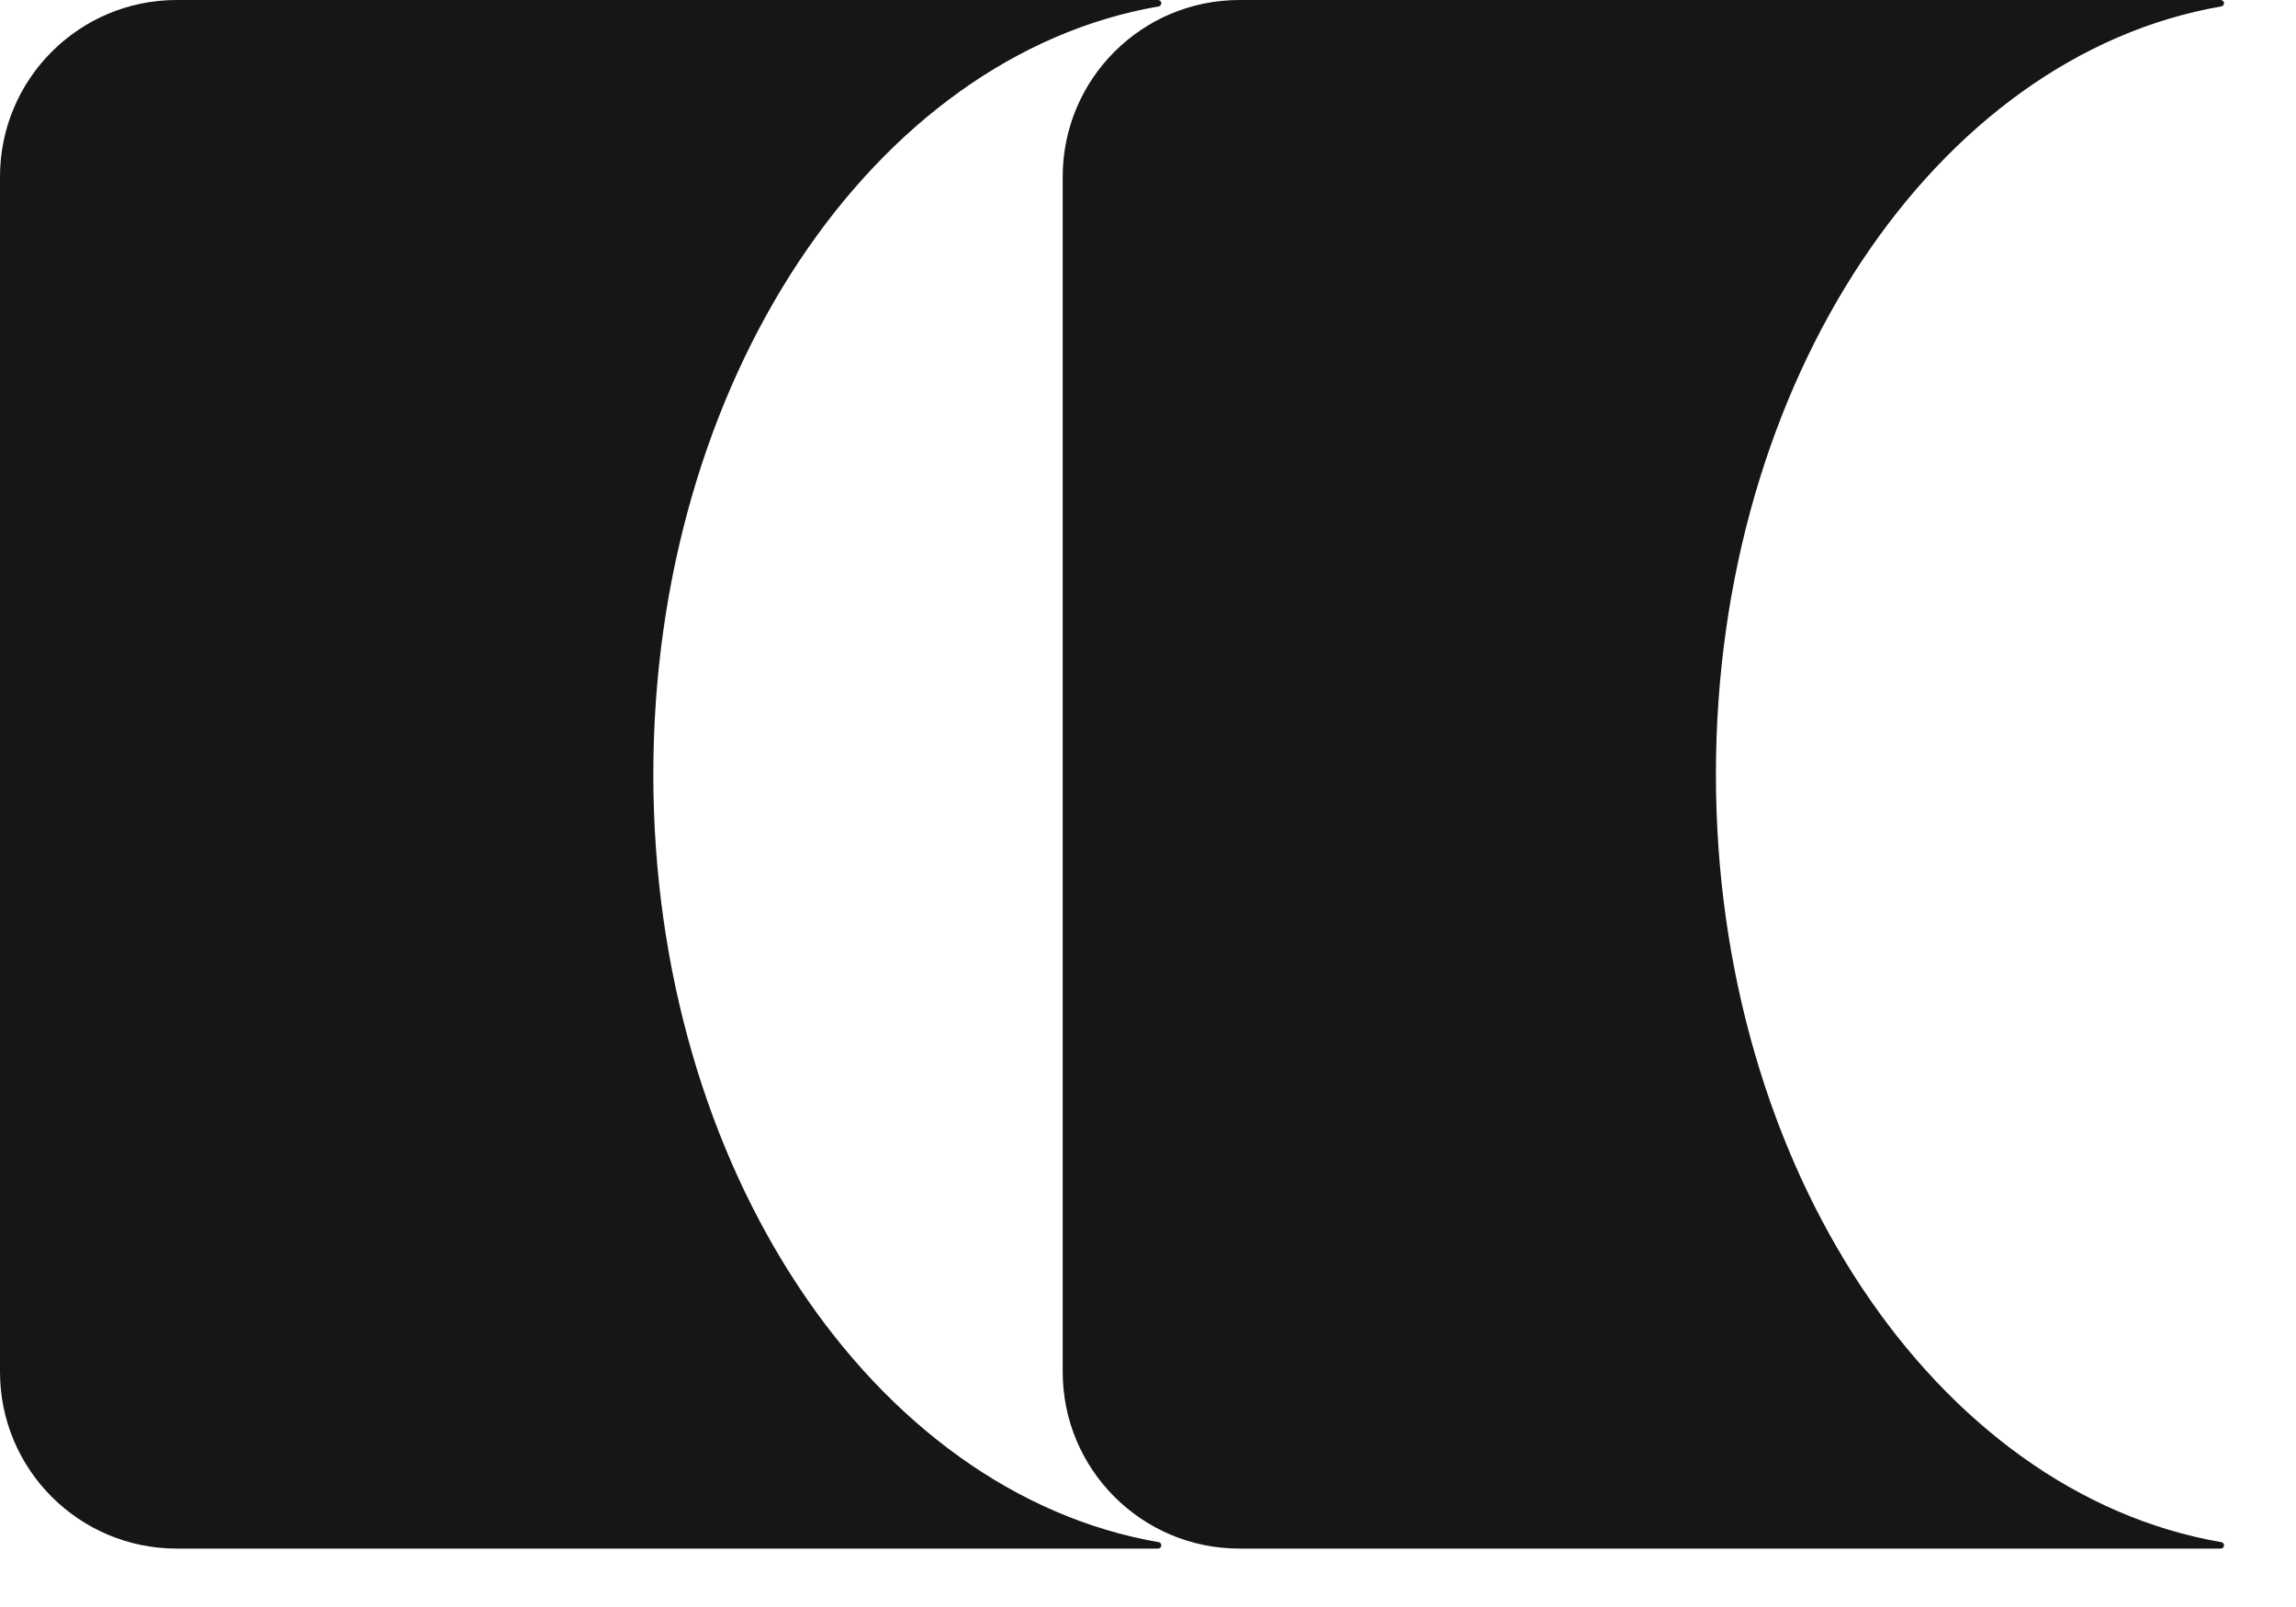 <svg width="20" height="14" viewBox="0 0 20 14" fill="none" xmlns="http://www.w3.org/2000/svg">
<path fill-rule="evenodd" clip-rule="evenodd" d="M19.373 0.028C19.373 0.013 19.36 0 19.345 0L10.796 0C9.946 0 9.257 0.689 9.257 1.539L9.257 11.952C9.257 12.802 9.946 13.491 10.796 13.491L19.345 13.491C19.36 13.491 19.373 13.479 19.373 13.463C19.373 13.449 19.363 13.437 19.349 13.435C16.866 13.007 14.947 10.175 14.947 6.746C14.947 3.316 16.866 0.485 19.349 0.056C19.363 0.054 19.373 0.042 19.373 0.028Z" fill="#161616"/>
<path fill-rule="evenodd" clip-rule="evenodd" d="M10.116 0.028C10.116 0.013 10.104 0 10.088 0L1.539 0C0.689 0 0 0.689 0 1.539L0 11.952C0 12.802 0.689 13.491 1.539 13.491L10.088 13.491C10.104 13.491 10.116 13.479 10.116 13.463C10.116 13.449 10.106 13.437 10.092 13.435C7.609 13.006 5.691 10.175 5.691 6.746C5.691 3.317 7.609 0.485 10.092 0.056C10.106 0.054 10.116 0.042 10.116 0.028Z" fill="#161616"/>
</svg>
